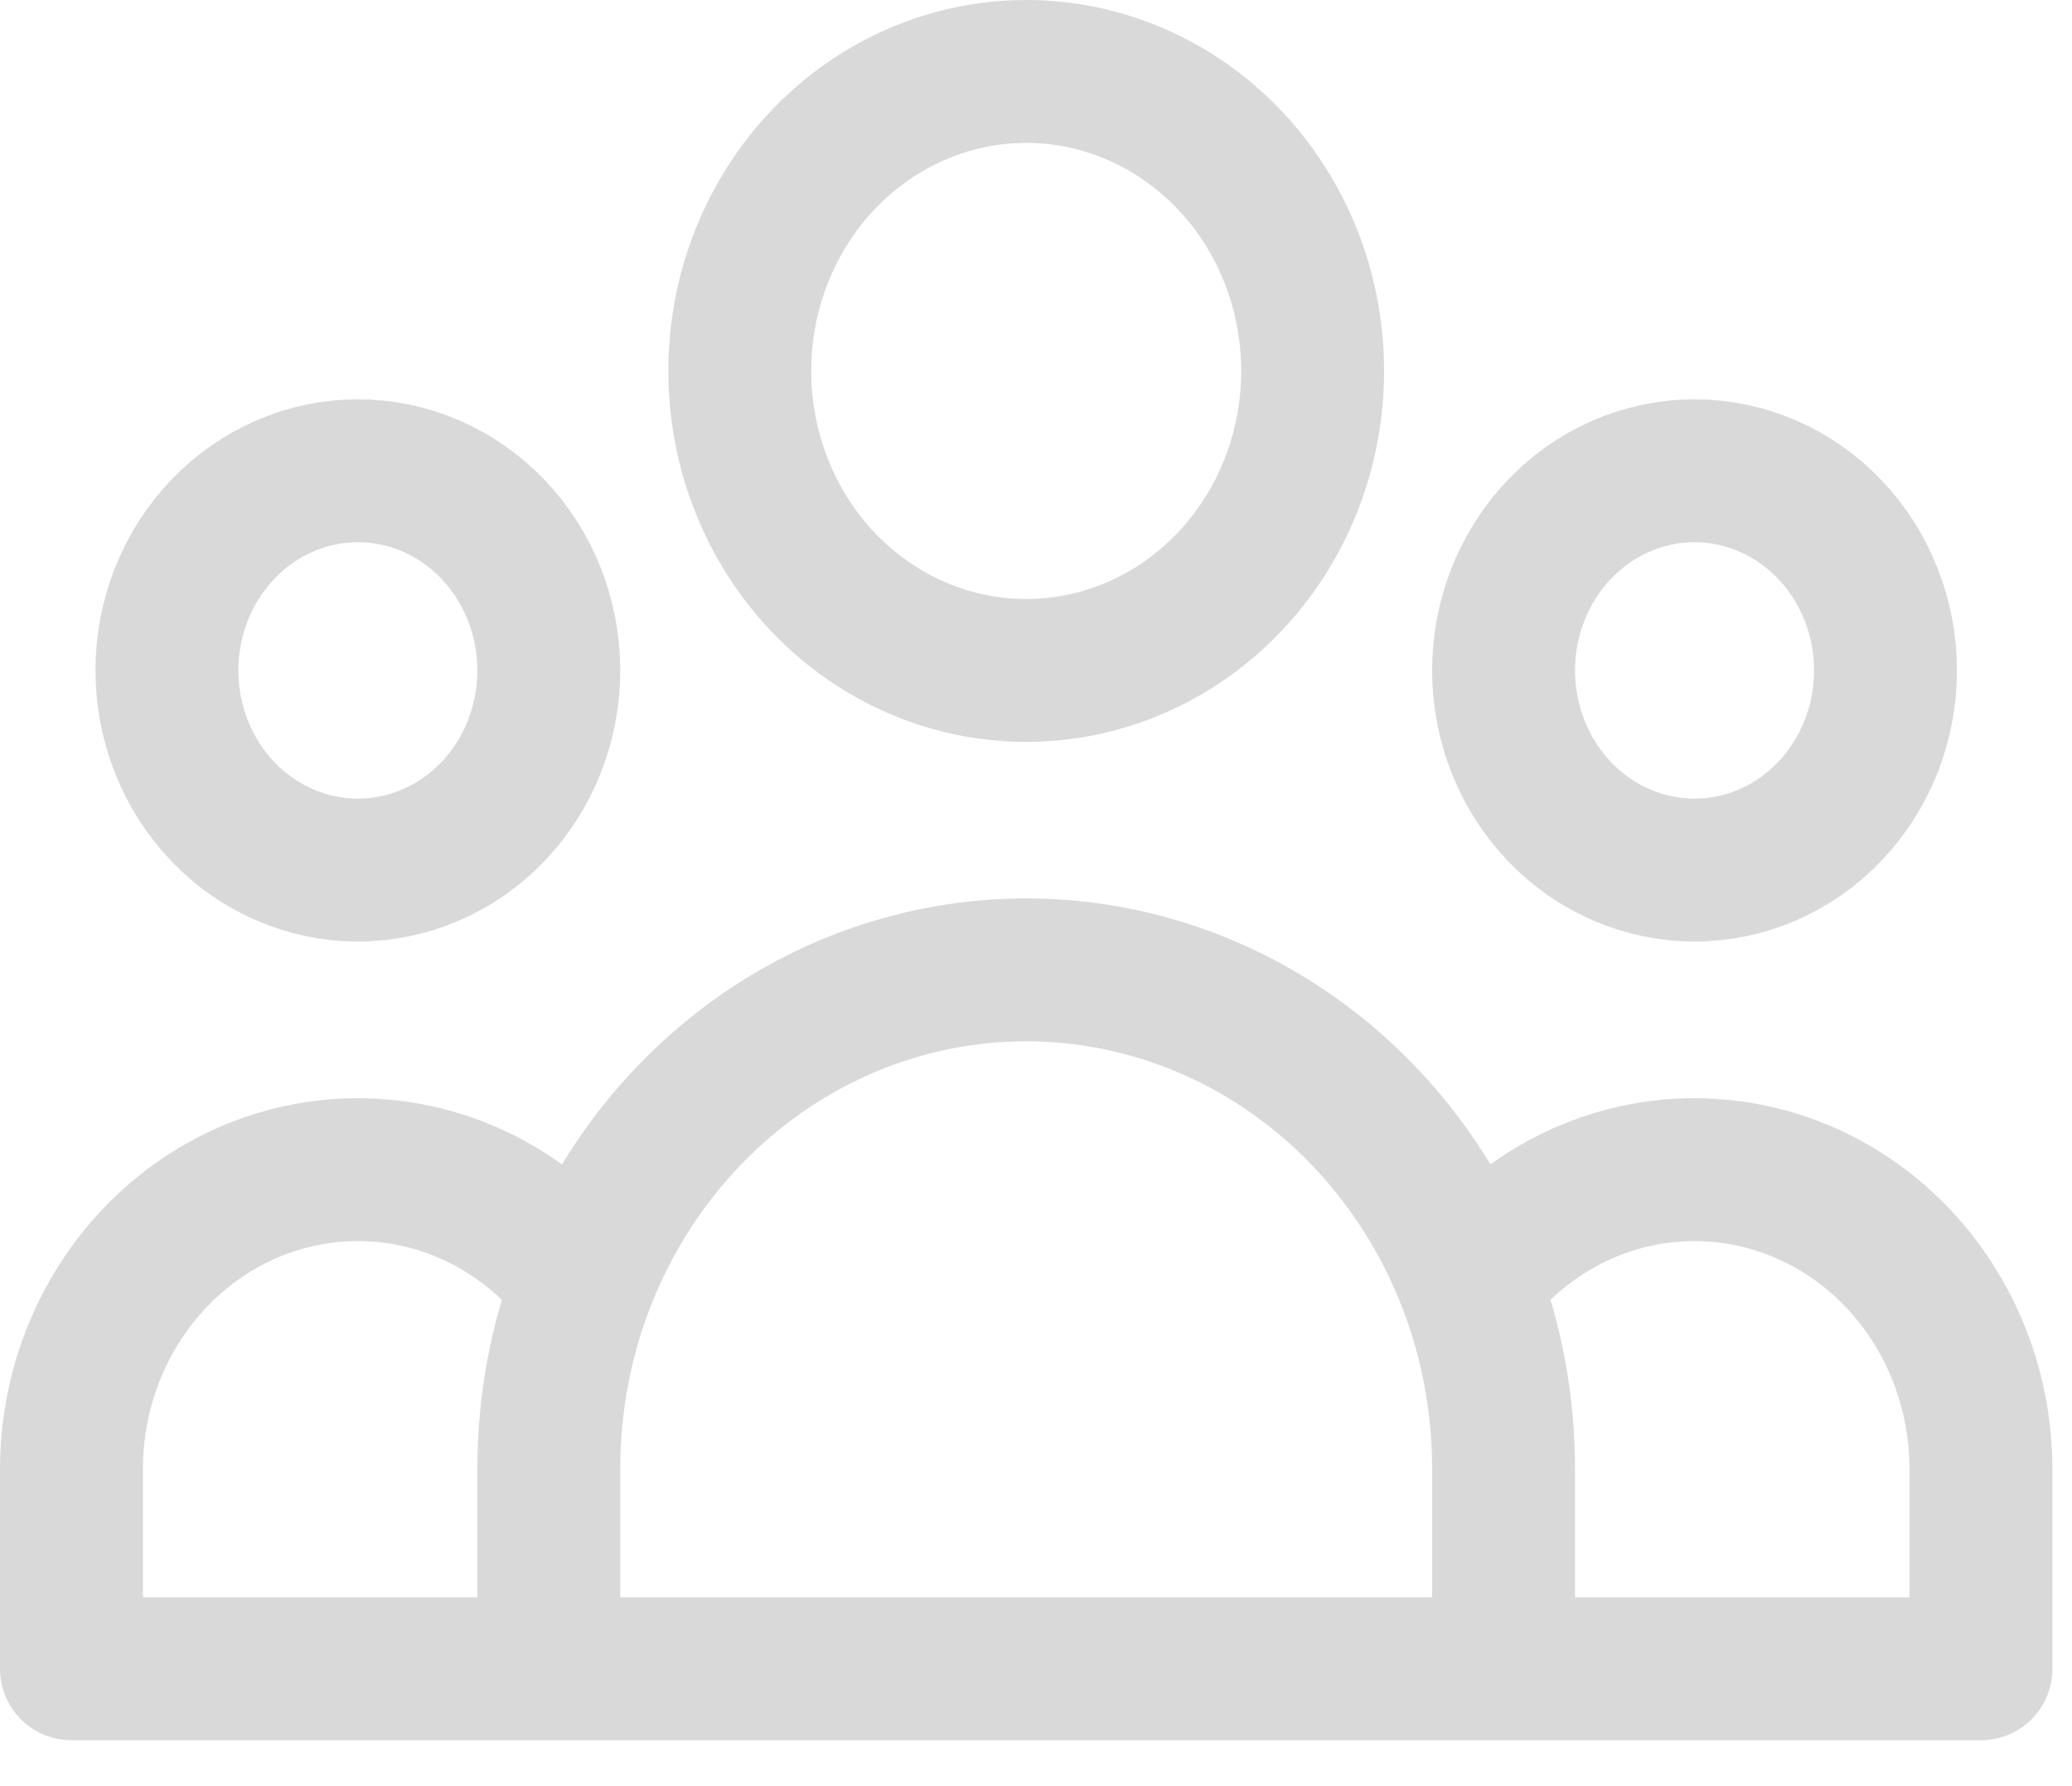 <svg width="29" height="25" viewBox="0 0 29 25" fill="none" xmlns="http://www.w3.org/2000/svg">
<path d="M21.044 23.357H27.726V20.562C27.726 19.691 27.466 18.841 26.983 18.132C26.5 17.422 25.817 16.887 25.03 16.602C24.243 16.317 23.39 16.295 22.591 16.539C21.791 16.784 21.084 17.283 20.569 17.967M21.044 23.357H7.681M21.044 23.357V20.562C21.044 19.645 20.876 18.769 20.569 17.967M20.569 17.967C20.073 16.671 19.216 15.559 18.11 14.776C17.004 13.993 15.699 13.575 14.363 13.575C13.027 13.575 11.722 13.993 10.616 14.776C9.51 15.559 8.653 16.671 8.157 17.967M7.681 23.357H1V20.562C1 19.691 1.26 18.841 1.743 18.132C2.226 17.422 2.908 16.887 3.696 16.602C4.483 16.317 5.335 16.295 6.135 16.539C6.935 16.784 7.641 17.283 8.157 17.967M7.681 23.357V20.562C7.681 19.645 7.85 18.769 8.157 17.967M18.372 5.192C18.372 6.304 17.95 7.37 17.198 8.156C16.446 8.942 15.426 9.384 14.363 9.384C13.3 9.384 12.28 8.942 11.528 8.156C10.777 7.37 10.354 6.304 10.354 5.192C10.354 4.08 10.777 3.014 11.528 2.228C12.28 1.442 13.3 1 14.363 1C15.426 1 16.446 1.442 17.198 2.228C17.95 3.014 18.372 4.08 18.372 5.192ZM26.39 9.384C26.39 10.125 26.108 10.836 25.607 11.36C25.106 11.884 24.426 12.178 23.717 12.178C23.008 12.178 22.328 11.884 21.827 11.36C21.326 10.836 21.044 10.125 21.044 9.384C21.044 8.643 21.326 7.932 21.827 7.408C22.328 6.884 23.008 6.589 23.717 6.589C24.426 6.589 25.106 6.884 25.607 7.408C26.108 7.932 26.39 8.643 26.39 9.384ZM7.681 9.384C7.681 10.125 7.4 10.836 6.899 11.36C6.397 11.884 5.718 12.178 5.009 12.178C4.3 12.178 3.62 11.884 3.119 11.36C2.618 10.836 2.336 10.125 2.336 9.384C2.336 8.643 2.618 7.932 3.119 7.408C3.62 6.884 4.3 6.589 5.009 6.589C5.718 6.589 6.397 6.884 6.899 7.408C7.4 7.932 7.681 8.643 7.681 9.384Z" stroke="#D9D9D9" stroke-width="2" stroke-linecap="round" stroke-linejoin="round"/>
</svg>
